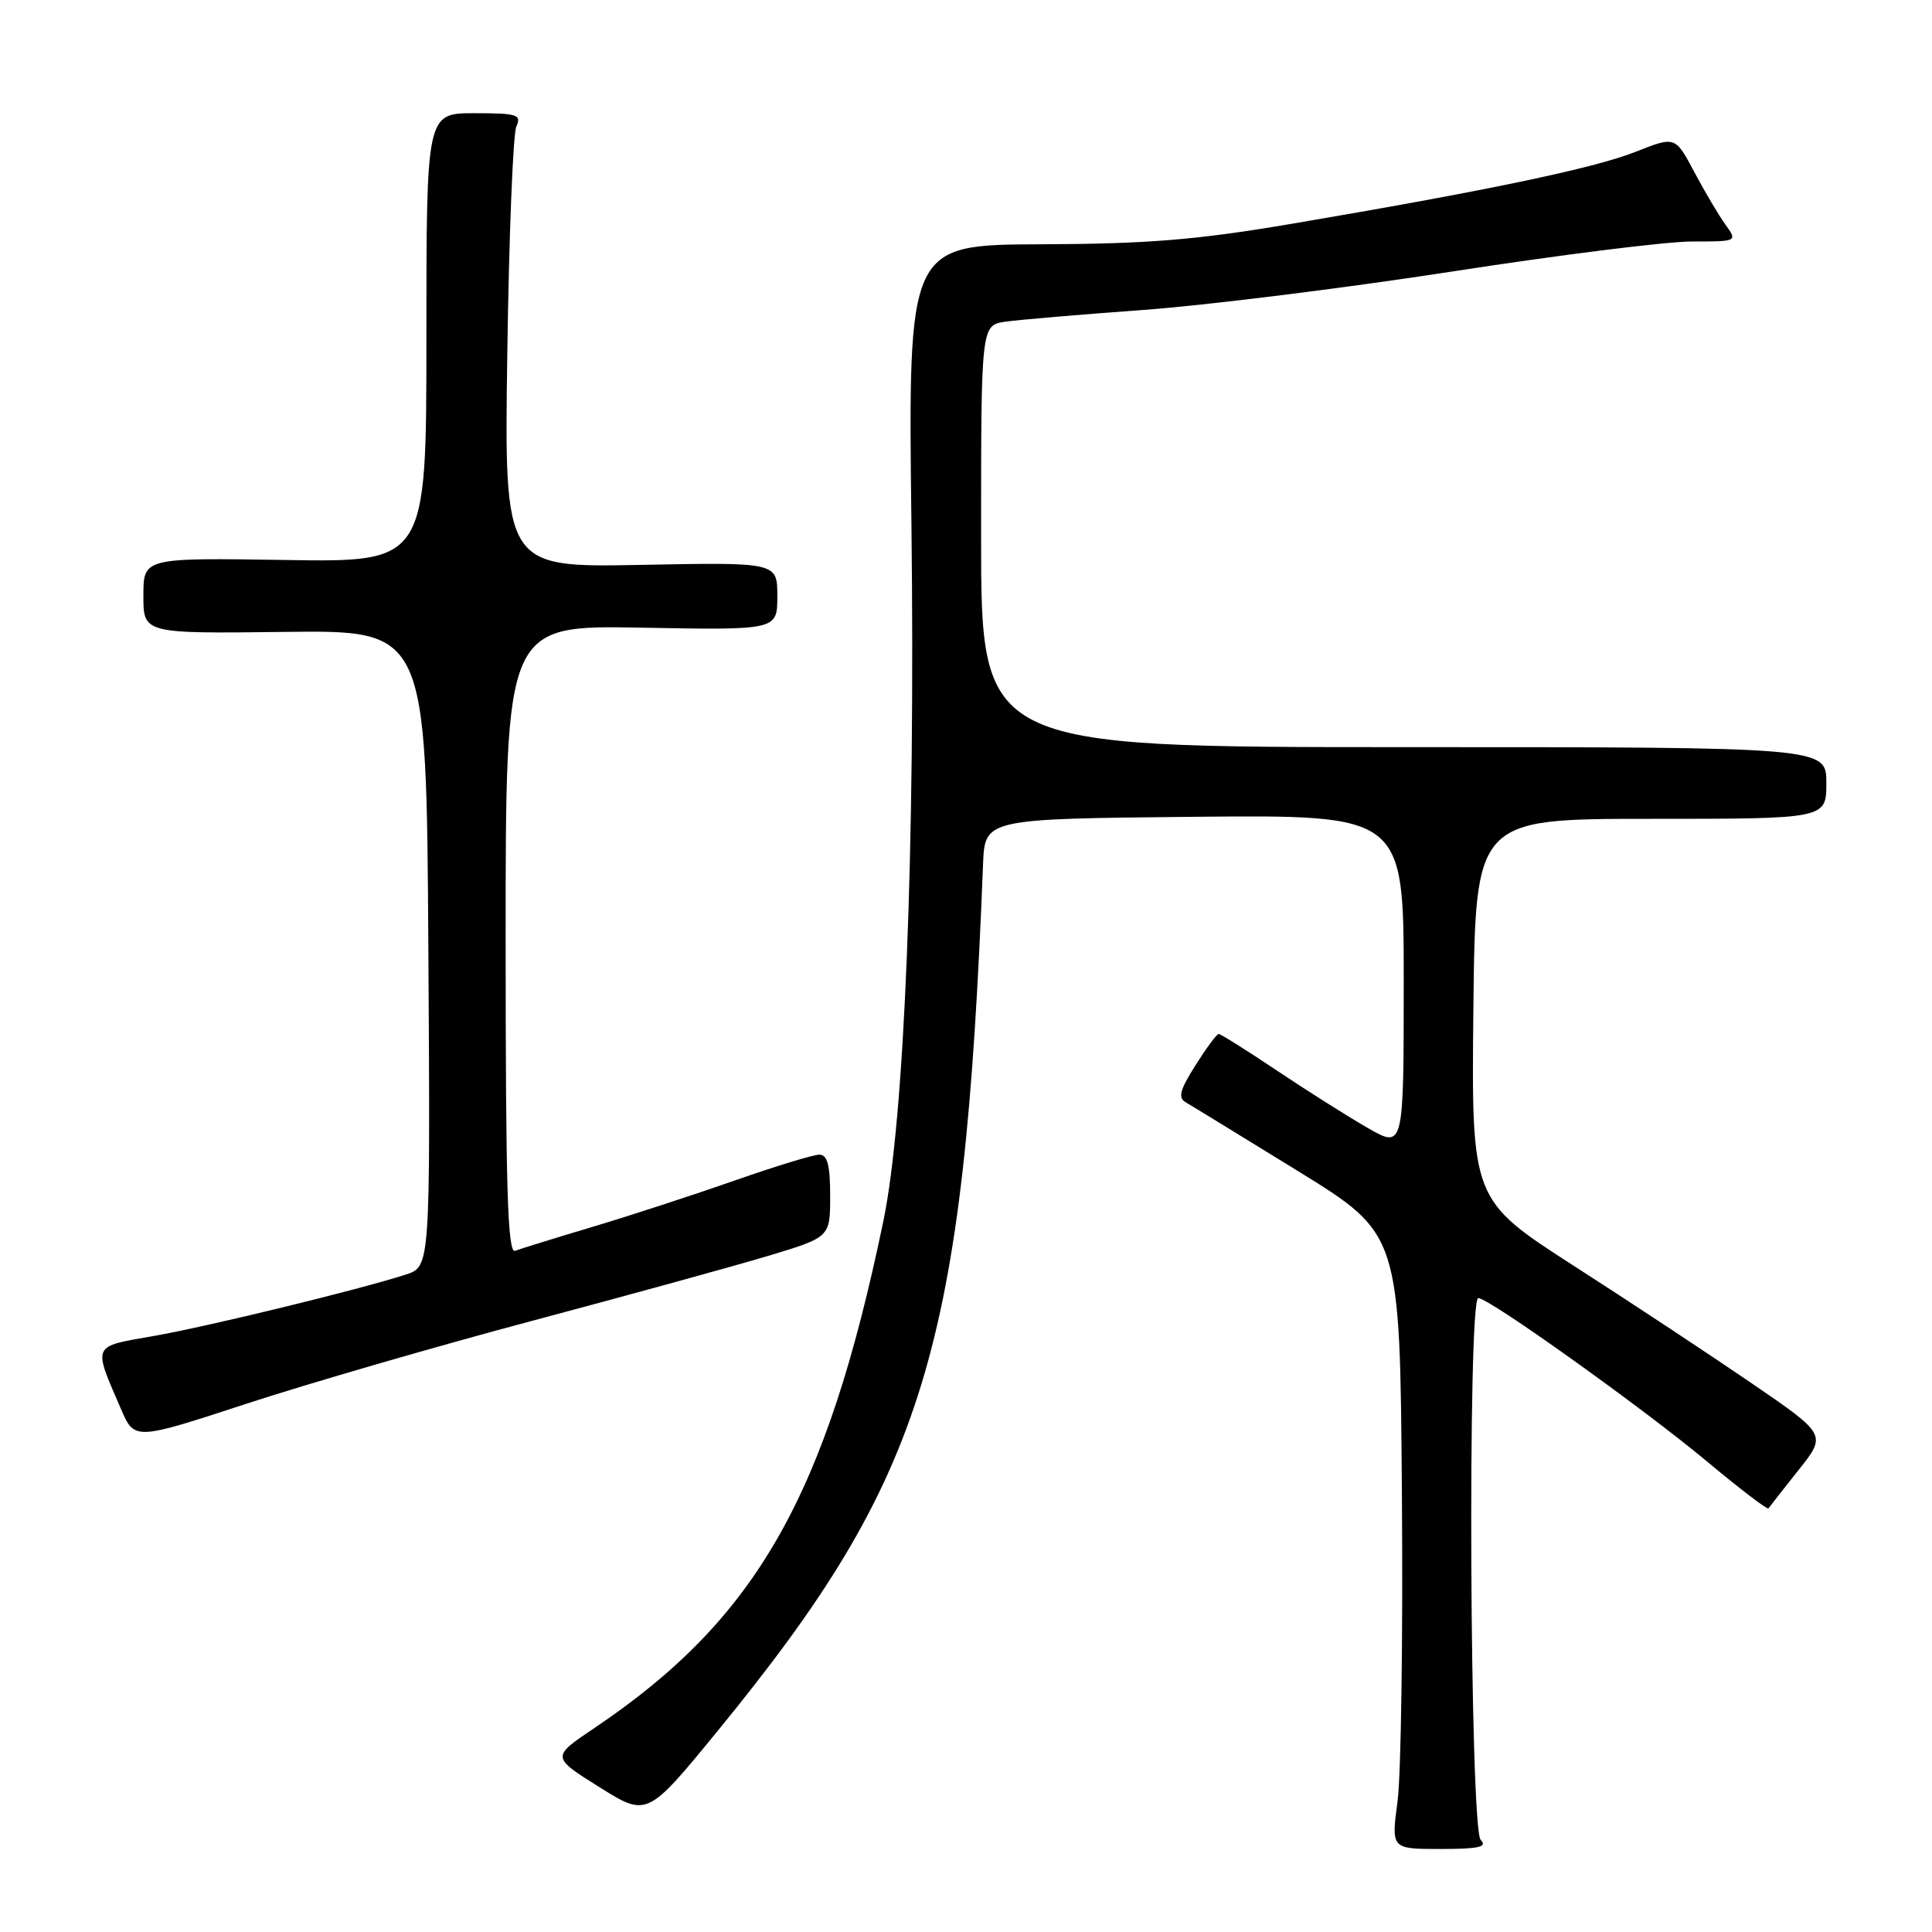 <?xml version="1.0" encoding="UTF-8" standalone="no"?>
<!DOCTYPE svg PUBLIC "-//W3C//DTD SVG 1.1//EN" "http://www.w3.org/Graphics/SVG/1.1/DTD/svg11.dtd" >
<svg xmlns="http://www.w3.org/2000/svg" xmlns:xlink="http://www.w3.org/1999/xlink" version="1.1" viewBox="0 0 256 256">
 <g >
 <path fill="currentColor"
d=" M 196.20 243.80 C 194.76 242.36 194.44 172.00 195.88 172.00 C 197.30 172.00 217.70 186.57 226.22 193.68 C 230.55 197.29 234.20 200.08 234.33 199.87 C 234.46 199.67 236.25 197.39 238.31 194.80 C 242.05 190.10 242.05 190.10 232.12 183.30 C 226.65 179.56 216.06 172.56 208.57 167.75 C 194.97 158.99 194.97 158.99 195.23 133.75 C 195.50 108.50 195.50 108.50 218.75 108.50 C 242.00 108.50 242.00 108.50 242.00 103.75 C 242.00 99.00 242.00 99.00 186.00 99.00 C 130.00 99.00 130.00 99.00 130.00 71.05 C 130.00 43.09 130.00 43.09 133.25 42.62 C 135.04 42.37 143.30 41.66 151.62 41.06 C 159.93 40.45 178.29 38.16 192.41 35.98 C 206.53 33.79 220.82 32.00 224.16 32.00 C 230.24 32.00 230.24 32.00 228.62 29.75 C 227.73 28.51 225.87 25.37 224.49 22.77 C 221.98 18.04 221.98 18.04 216.74 20.11 C 211.24 22.30 196.91 25.29 171.00 29.68 C 158.53 31.79 152.06 32.32 137.91 32.37 C 120.32 32.44 120.32 32.44 120.77 69.47 C 121.29 112.72 119.86 148.22 117.06 161.75 C 109.48 198.30 100.25 214.50 78.78 228.96 C 73.05 232.81 73.05 232.81 79.40 236.79 C 85.75 240.77 85.75 240.77 95.13 229.31 C 122.65 195.64 127.73 179.06 130.26 114.50 C 130.50 108.50 130.50 108.50 158.25 108.23 C 186.00 107.97 186.00 107.97 186.00 130.08 C 186.00 152.19 186.00 152.19 181.25 149.47 C 178.64 147.97 173.22 144.55 169.22 141.87 C 165.22 139.19 161.73 137.00 161.48 137.00 C 161.23 137.00 159.85 138.87 158.41 141.15 C 156.32 144.45 156.06 145.46 157.14 146.08 C 157.89 146.51 164.57 150.61 172.00 155.18 C 185.50 163.51 185.50 163.51 185.76 197.96 C 185.91 216.92 185.65 235.25 185.18 238.71 C 184.34 245.00 184.34 245.00 190.87 245.00 C 195.95 245.00 197.13 244.73 196.20 243.80 Z  M 70.50 175.02 C 83.15 171.65 97.21 167.78 101.75 166.42 C 110.00 163.94 110.00 163.94 110.00 158.47 C 110.00 154.37 109.64 153.00 108.56 153.00 C 107.76 153.00 102.70 154.55 97.31 156.44 C 91.91 158.33 83.45 161.09 78.50 162.57 C 73.55 164.05 68.94 165.48 68.25 165.74 C 67.26 166.11 67.00 157.46 67.00 124.53 C 67.00 82.84 67.00 82.84 85.00 83.17 C 103.00 83.50 103.00 83.50 103.00 79.00 C 103.00 74.50 103.00 74.50 84.91 74.85 C 66.81 75.20 66.81 75.20 67.22 46.85 C 67.44 31.26 67.98 17.71 68.42 16.75 C 69.13 15.18 68.55 15.00 62.86 15.00 C 56.50 15.00 56.50 15.00 56.50 44.75 C 56.50 74.50 56.50 74.50 37.75 74.20 C 19.00 73.91 19.00 73.91 19.00 78.94 C 19.00 83.96 19.00 83.96 37.75 83.73 C 56.50 83.50 56.50 83.50 56.76 125.67 C 57.02 167.84 57.02 167.84 53.76 168.89 C 47.57 170.89 27.48 175.79 20.23 177.05 C 12.12 178.47 12.30 178.07 16.02 186.68 C 17.82 190.86 17.82 190.86 32.66 186.00 C 40.82 183.33 57.85 178.39 70.50 175.02 Z "/>
</g>
</svg>
